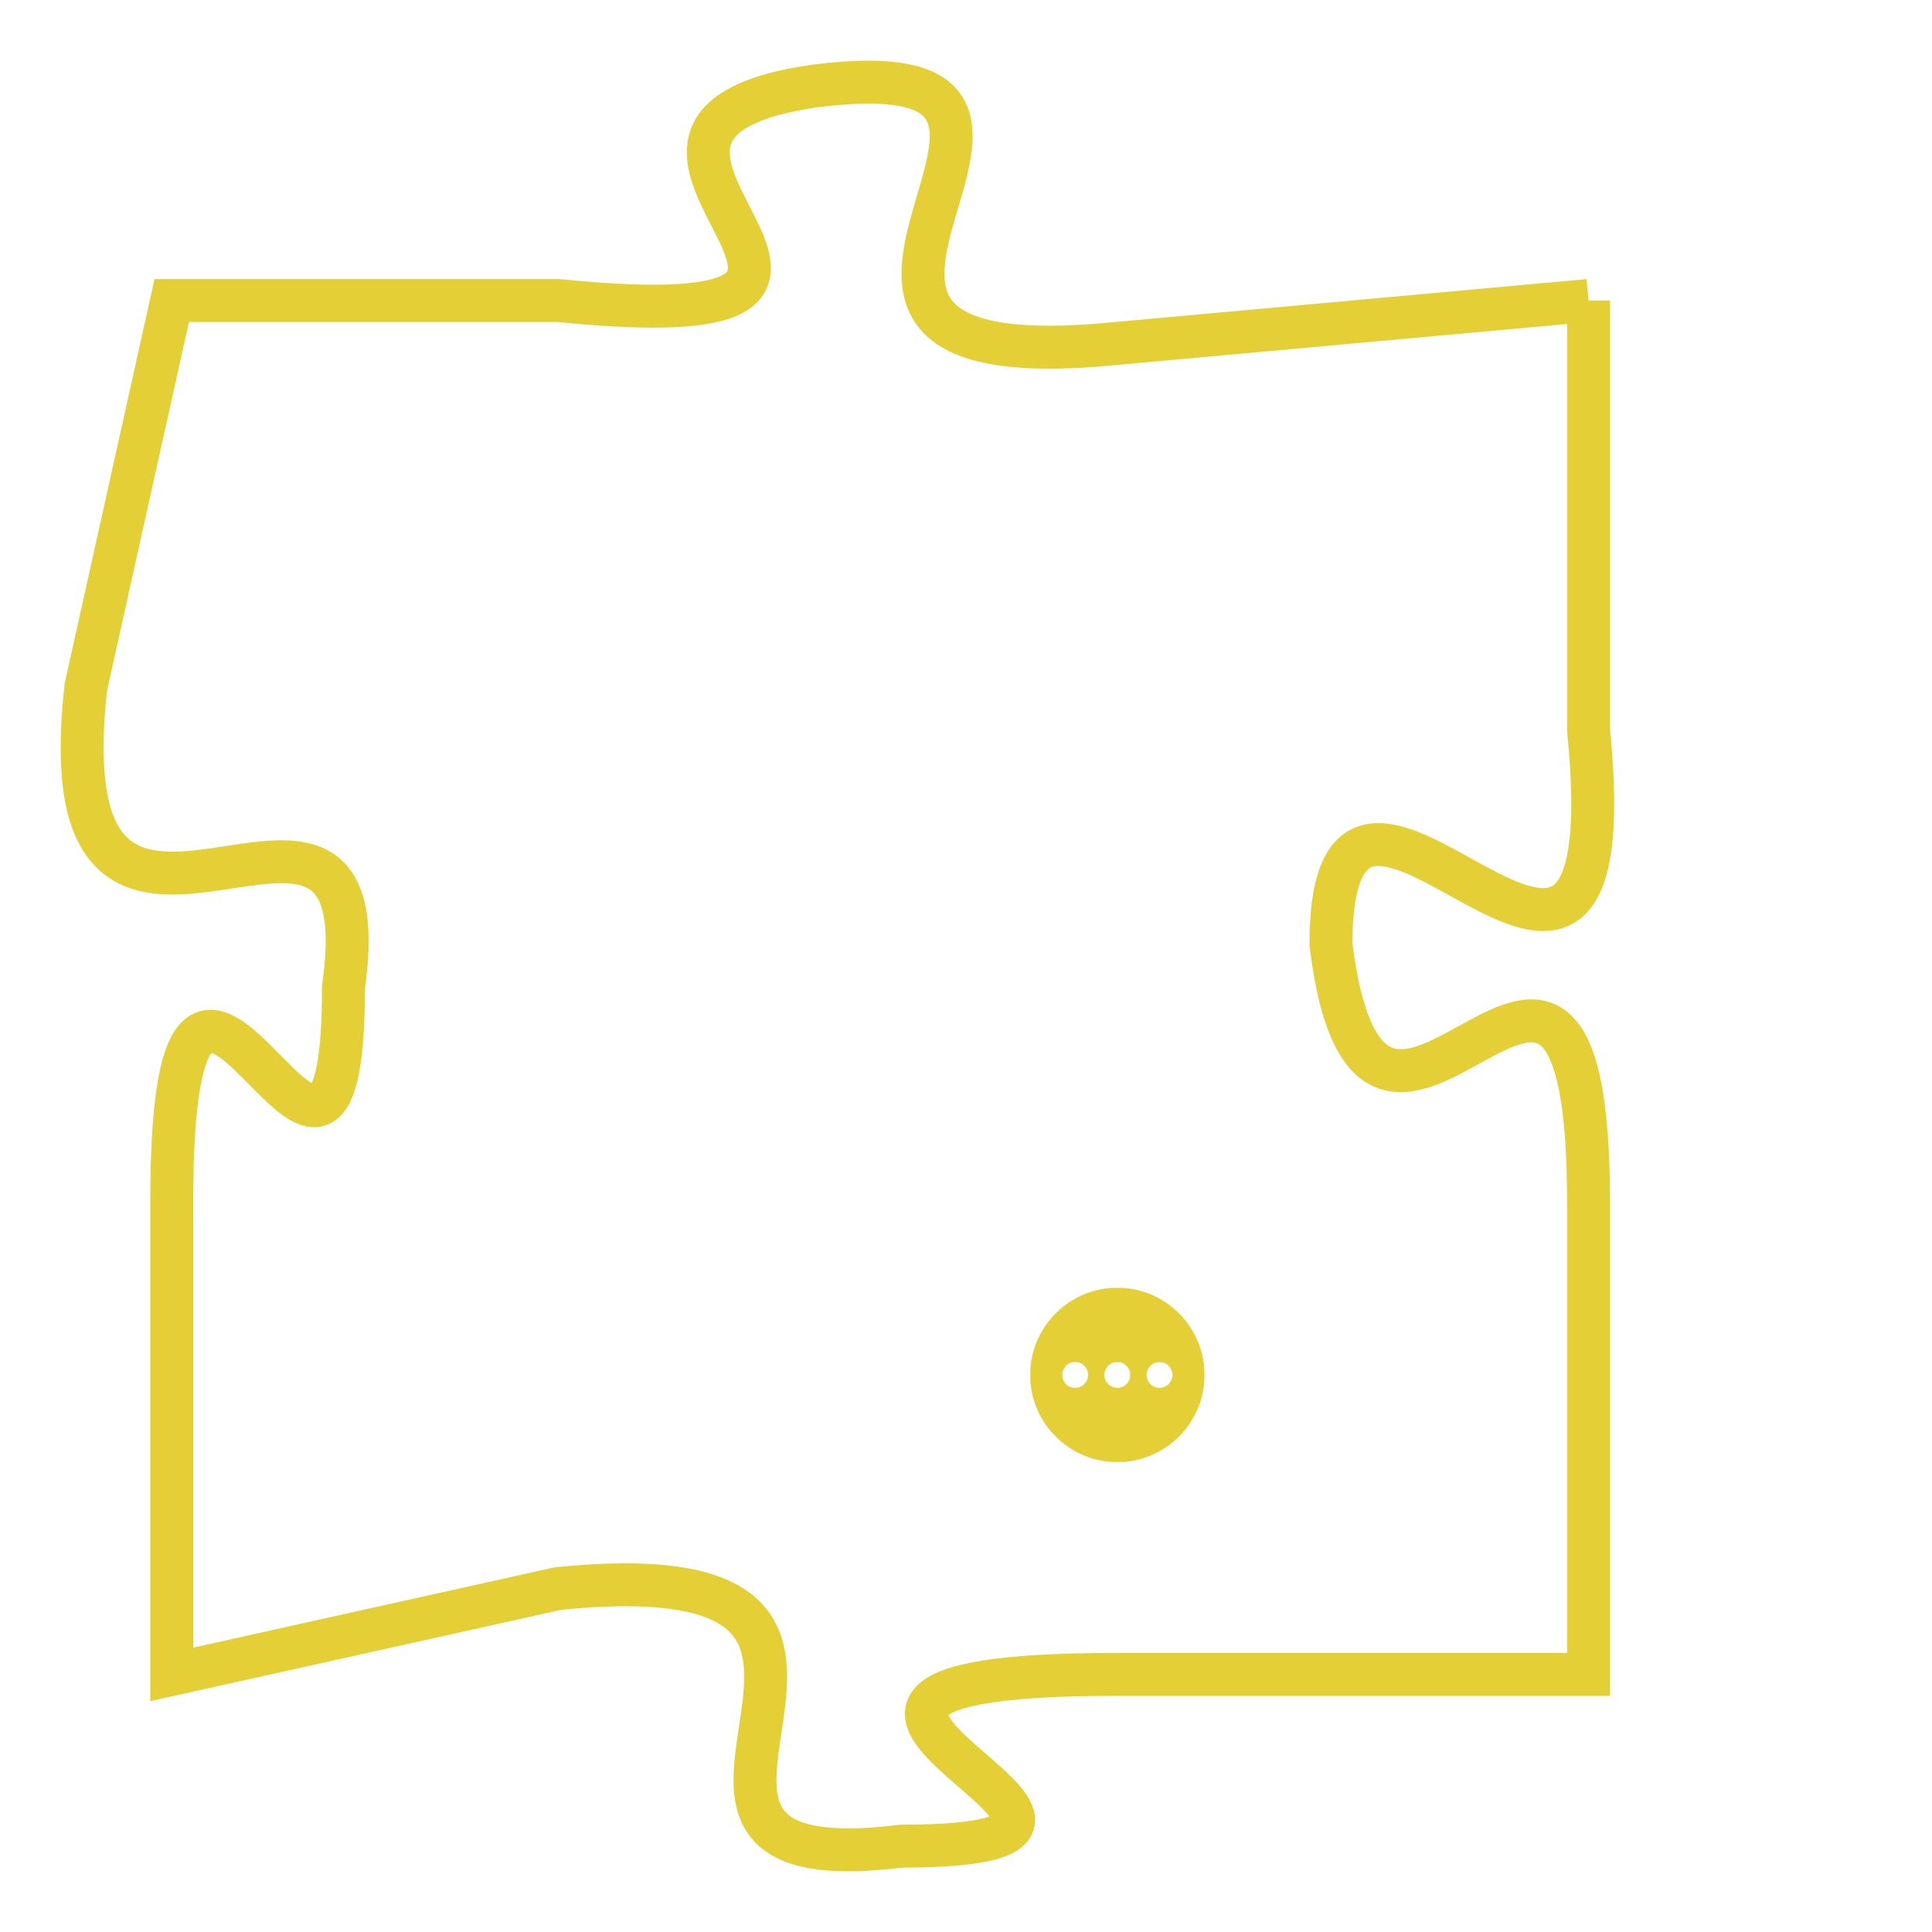 <svg version="1.1" xmlns="http://www.w3.org/2000/svg" xmlns:xlink="http://www.w3.org/1999/xlink" fill="transparent" x="0" y="0" width="350" height="350" preserveAspectRatio="xMinYMin slice"><style type="text/css">.links{fill:transparent;stroke: #E4CF37;}.links:hover{fill:#63D272; opacity:0.4;}</style><defs><g id="allt"><path id="t1804" d="M3795,416 L3784,417 C3774,418 3785,410 3777,411 C3770,412 3781,417 3771,416 L3762,416 3762,416 L3760,425 C3759,434 3767,425 3766,432 C3766,440 3762,427 3762,437 L3762,448 3762,448 L3771,446 C3781,445 3771,453 3779,452 C3787,452 3773,448 3784,448 L3795,448 3795,448 L3795,437 C3795,427 3790,439 3789,431 C3789,424 3796,436 3795,426 L3795,416"/></g><clipPath id="c" clipRule="evenodd" fill="transparent"><use href="#t1804"/></clipPath></defs><svg viewBox="3758 409 39 45" preserveAspectRatio="xMinYMin meet"><svg width="4380" height="2430"><g><image crossorigin="anonymous" x="0" y="0" href="https://nftpuzzle.license-token.com/assets/completepuzzle.svg" width="100%" height="100%" /><g class="links"><use href="#t1804"/></g></g></svg><svg x="3782" y="439" height="9%" width="9%" viewBox="0 0 330 330"><g><a xlink:href="https://nftpuzzle.license-token.com/" class="links"><title>See the most innovative NFT based token software licensing project</title><path fill="#E4CF37" id="more" d="M165,0C74.019,0,0,74.019,0,165s74.019,165,165,165s165-74.019,165-165S255.981,0,165,0z M85,190 c-13.785,0-25-11.215-25-25s11.215-25,25-25s25,11.215,25,25S98.785,190,85,190z M165,190c-13.785,0-25-11.215-25-25 s11.215-25,25-25s25,11.215,25,25S178.785,190,165,190z M245,190c-13.785,0-25-11.215-25-25s11.215-25,25-25 c13.785,0,25,11.215,25,25S258.785,190,245,190z"></path></a></g></svg></svg></svg>